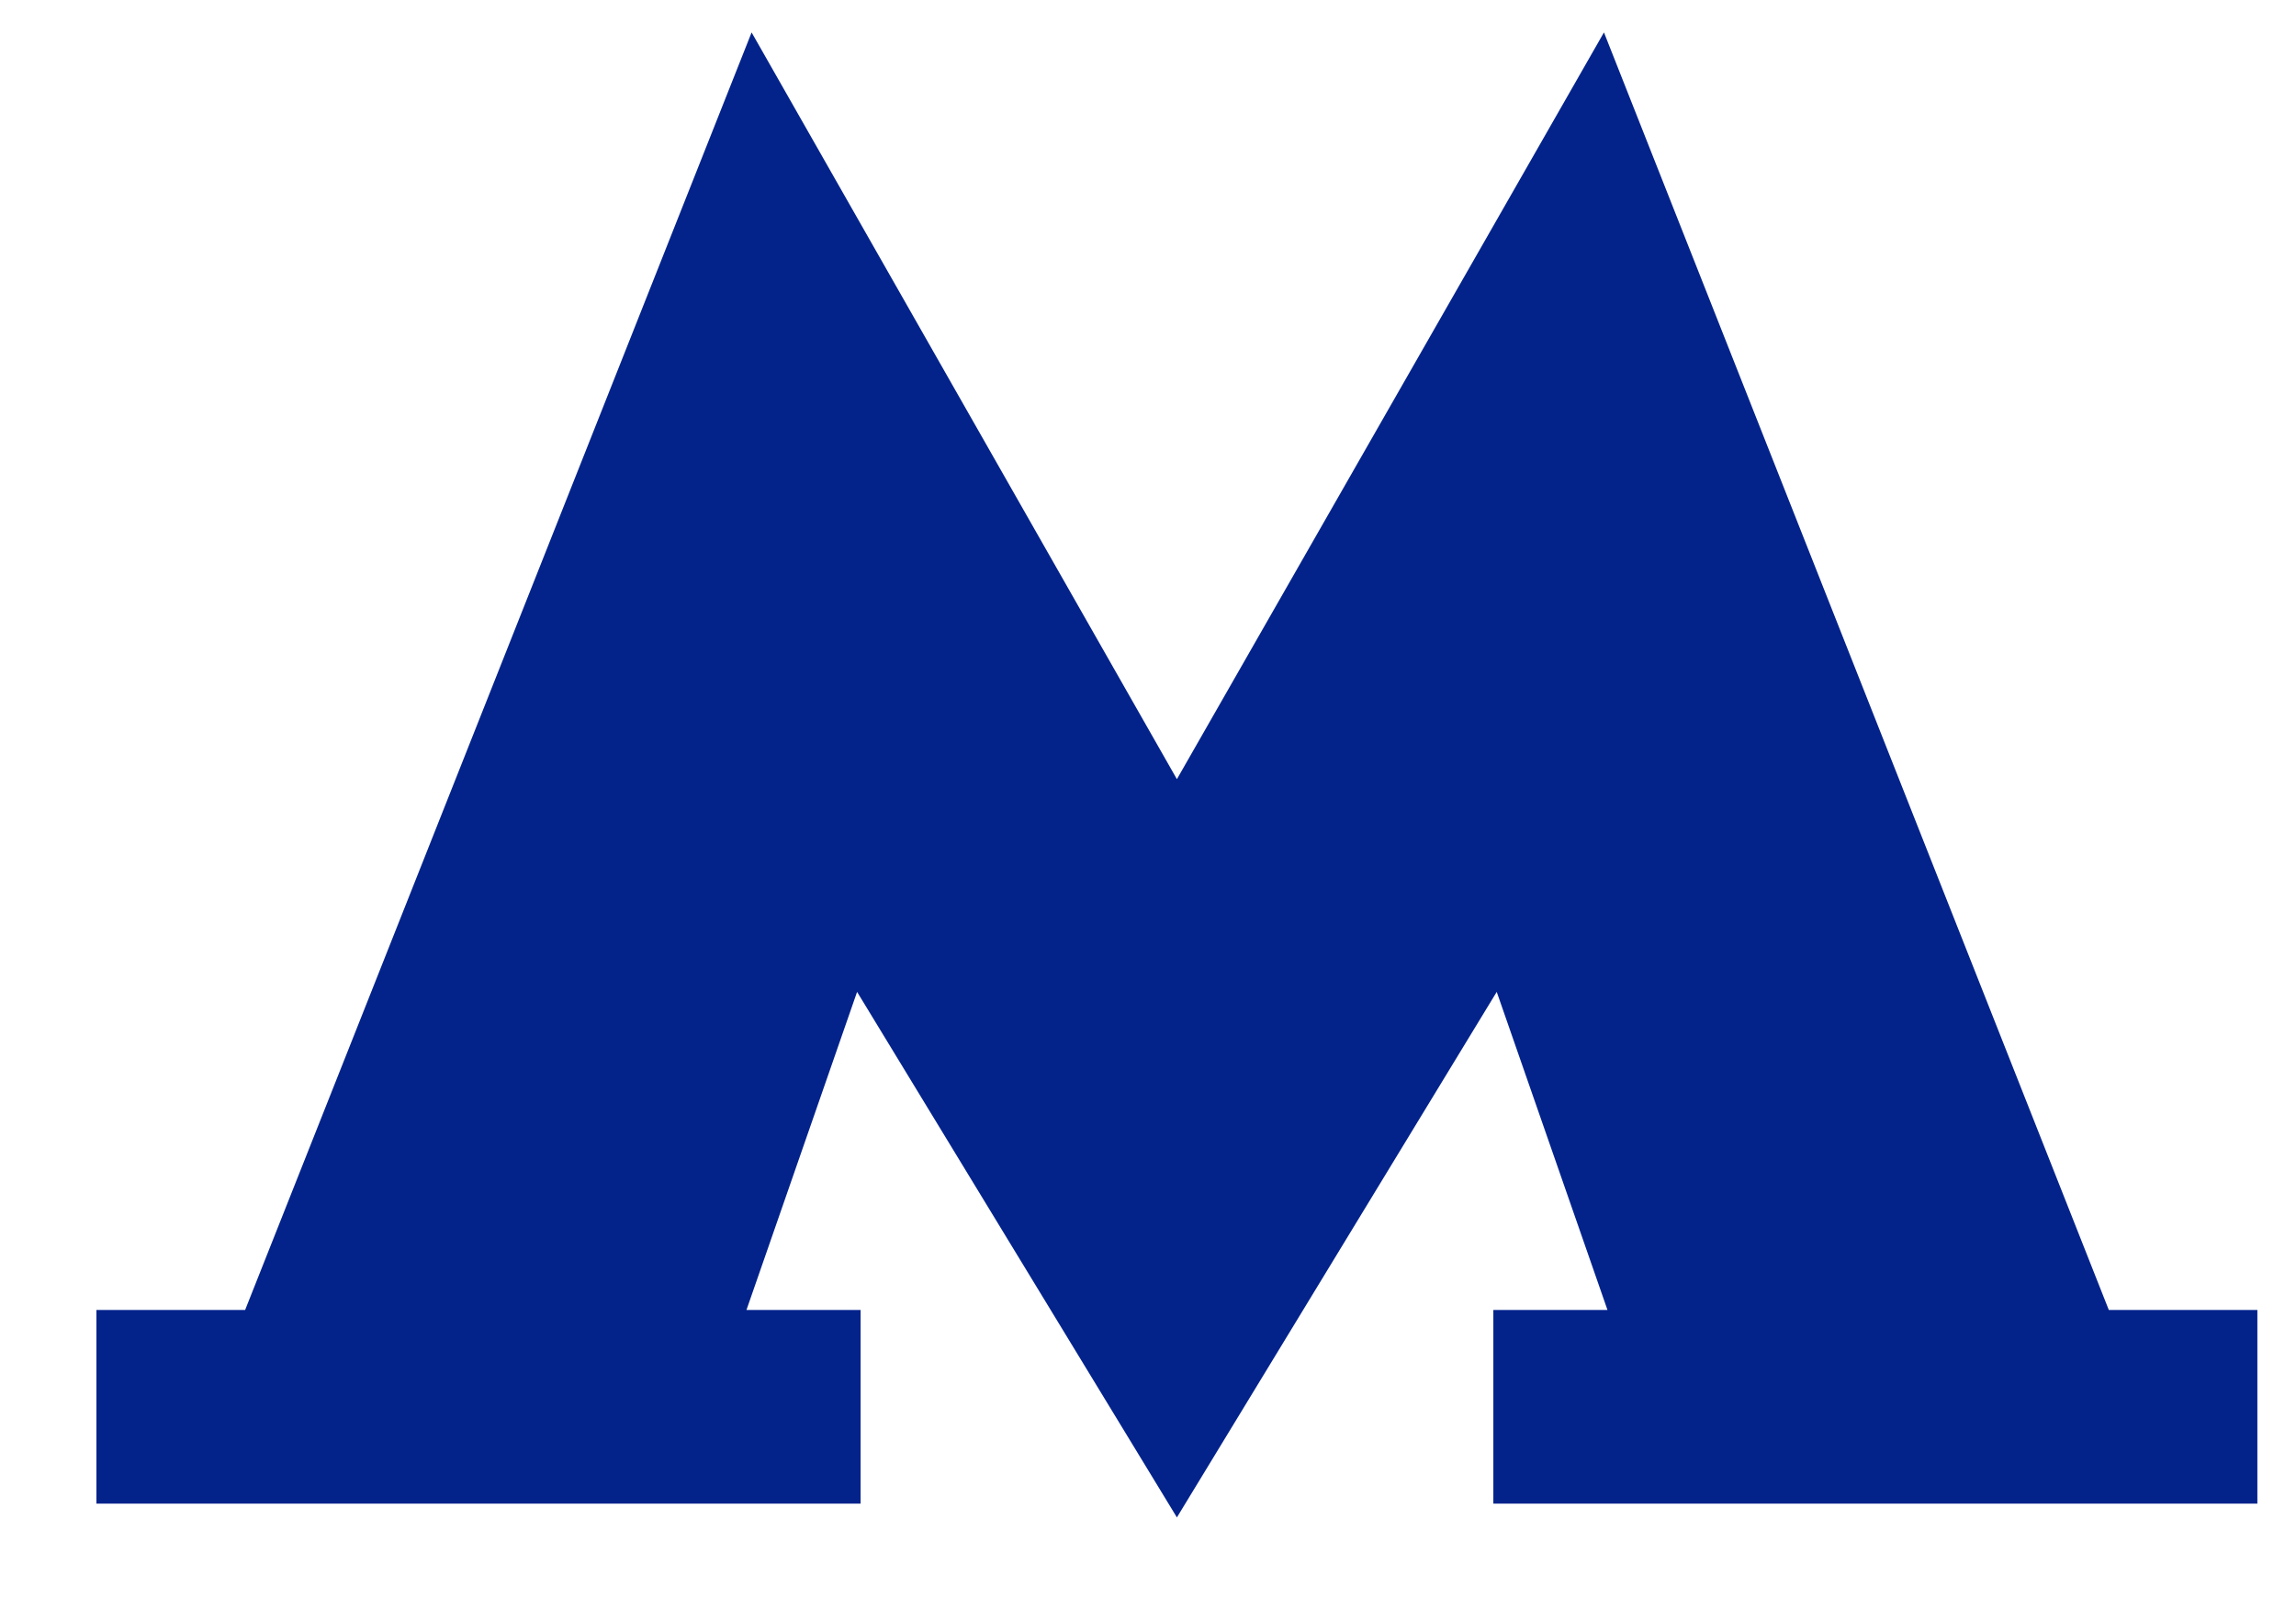 <svg width="17" height="12" viewBox="0 0 17 12" fill="none" xmlns="http://www.w3.org/2000/svg">
<path d="M15.614 9.699L11.876 0.24L8.714 5.769L5.565 0.24L1.815 9.699H0.714V11.133H6.372V9.699H5.527L6.346 7.344L8.714 11.235L11.082 7.344L11.902 9.699H11.057V11.133H16.714V9.699H15.614Z" fill="#03238B"/>
</svg>
